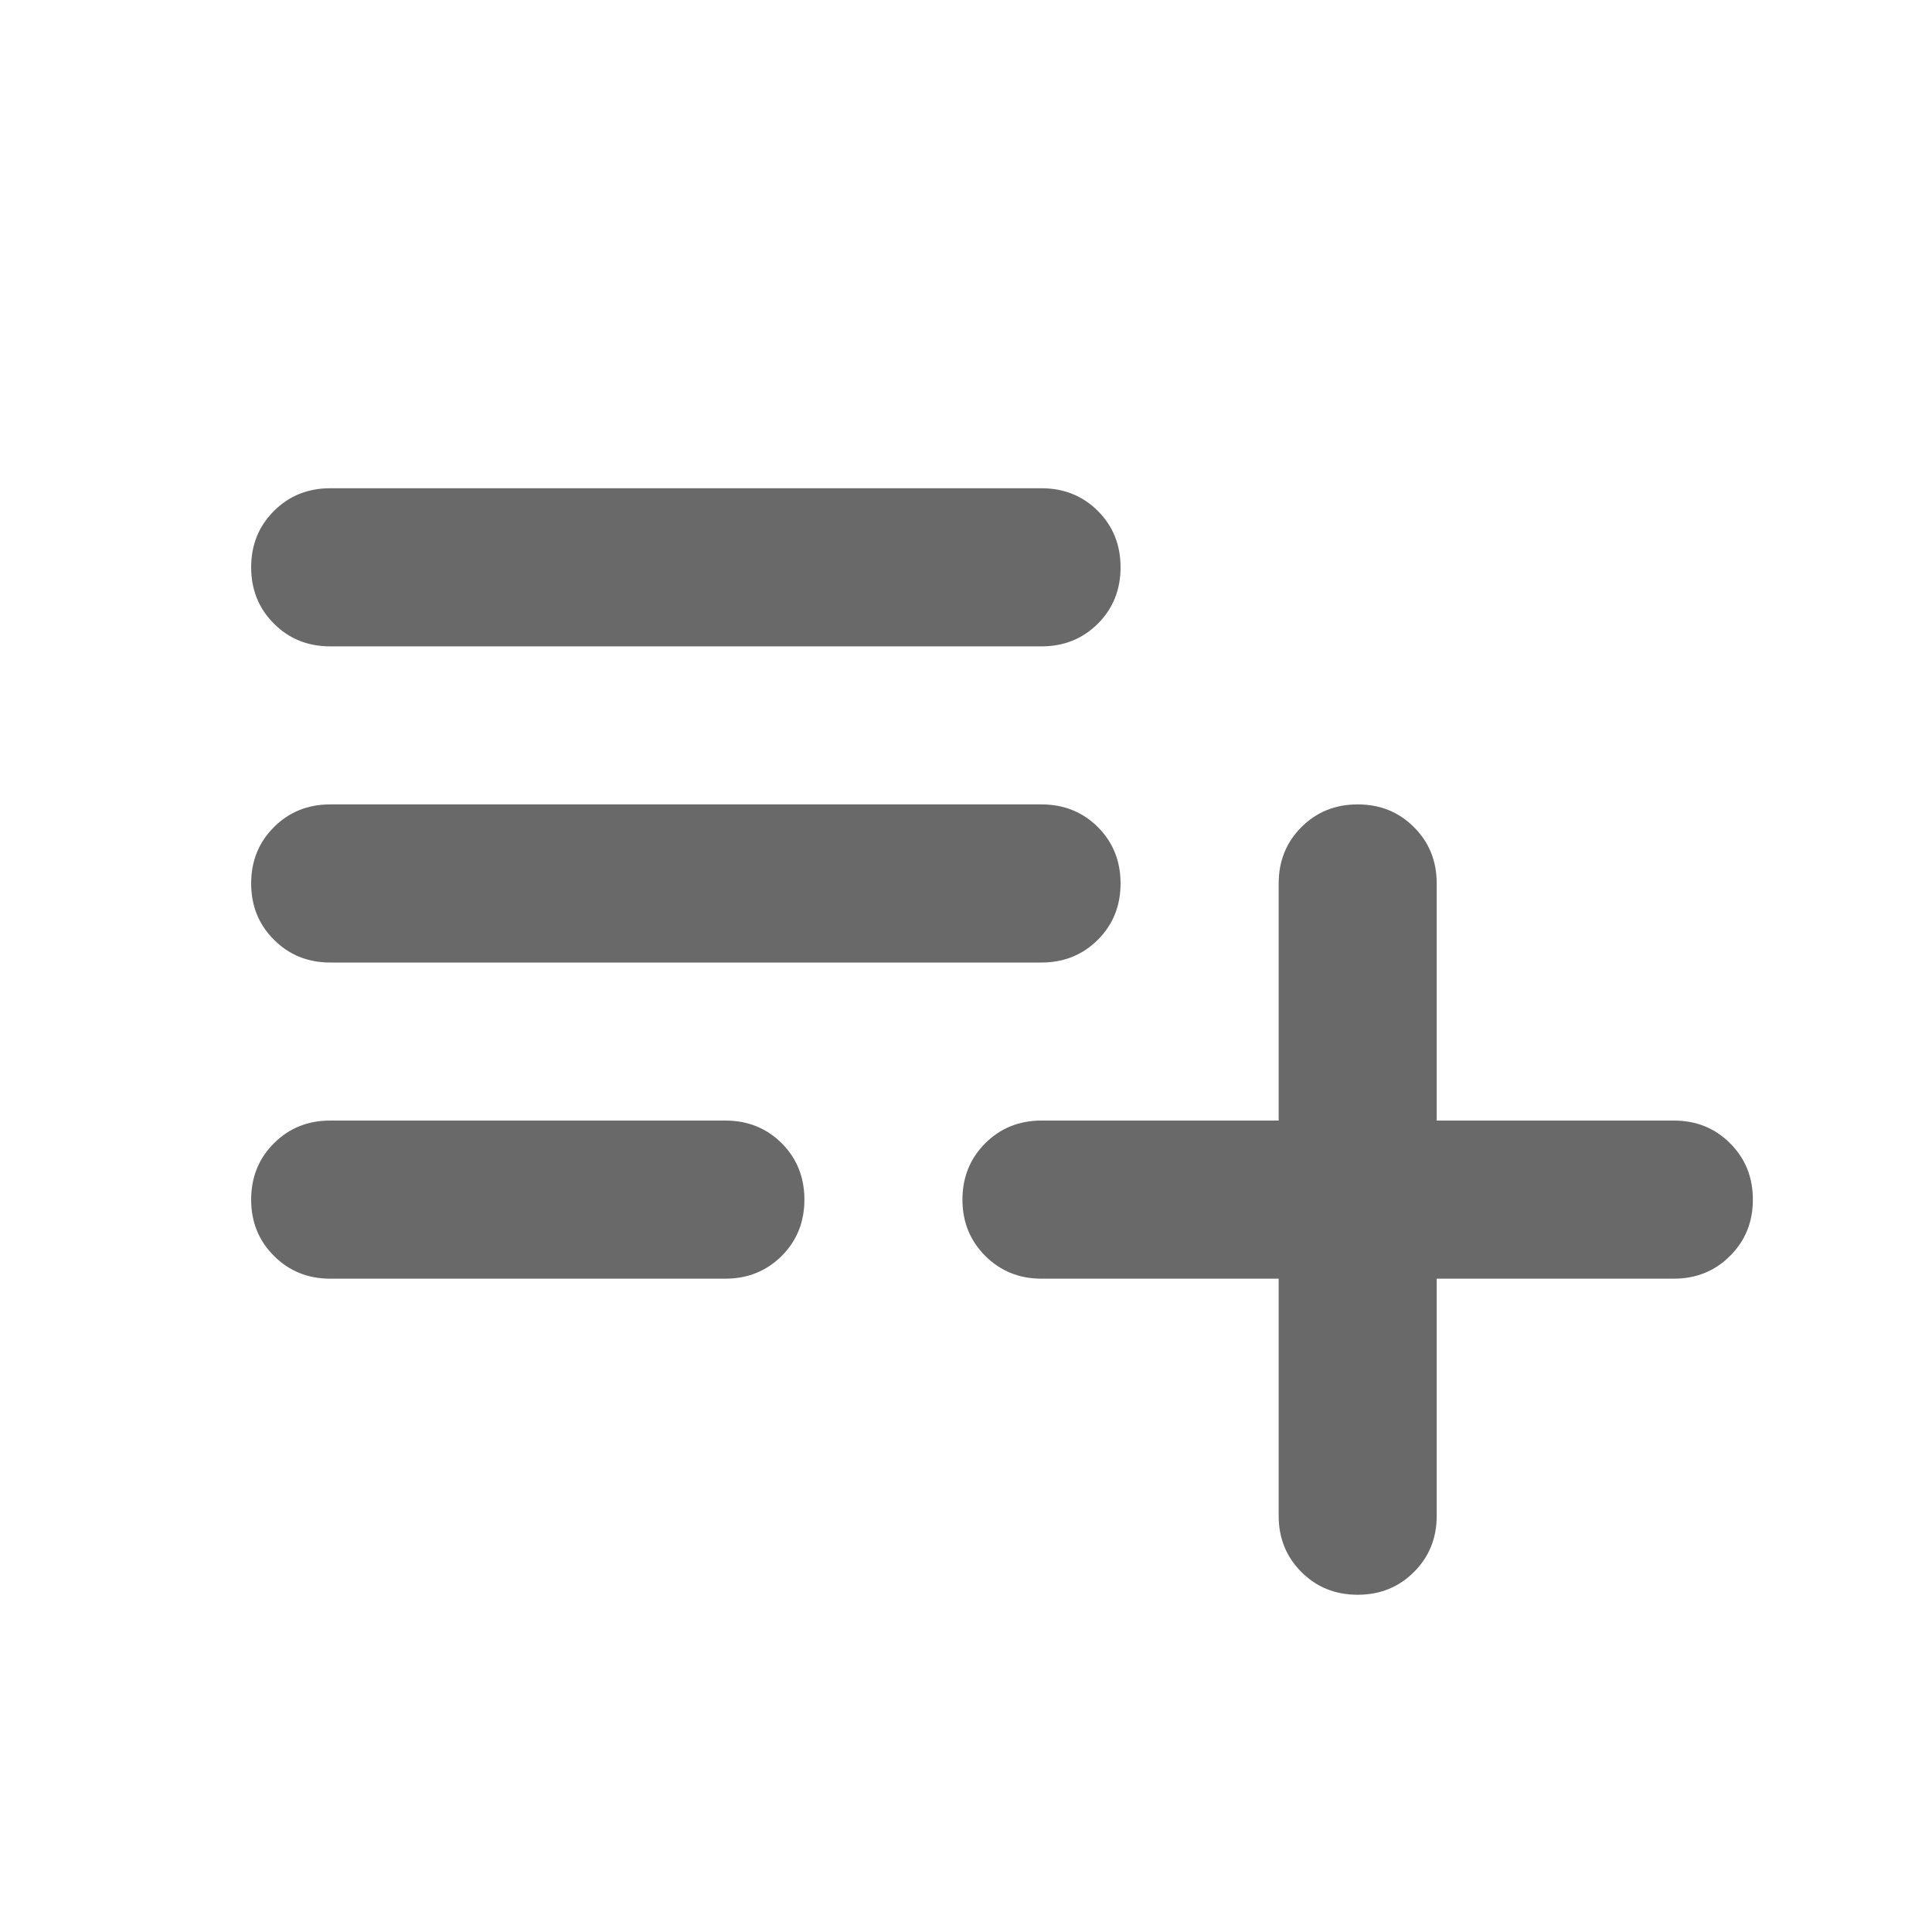 <svg width="25" height="25" viewBox="0 0 25 25" fill="none" xmlns="http://www.w3.org/2000/svg">
<mask id="mask0_541_332" style="mask-type:alpha" maskUnits="userSpaceOnUse" x="0" y="0" width="25" height="25">
<rect x="0.182" y="0.182" width="24.546" height="24.546" fill="#696969"/>
</mask>
<g mask="url(#mask0_541_332)">
<path d="M17.568 20.636C17.278 20.636 17.036 20.538 16.84 20.342C16.644 20.146 16.546 19.904 16.546 19.614V16.546H13.477C13.188 16.546 12.945 16.447 12.749 16.251C12.553 16.055 12.454 15.813 12.454 15.523C12.454 15.233 12.553 14.99 12.749 14.794C12.945 14.598 13.188 14.5 13.477 14.5H16.546V11.432C16.546 11.142 16.644 10.899 16.84 10.703C17.036 10.507 17.278 10.409 17.568 10.409C17.858 10.409 18.101 10.507 18.296 10.703C18.493 10.899 18.591 11.142 18.591 11.432V14.5H21.659C21.949 14.5 22.192 14.598 22.387 14.794C22.584 14.99 22.682 15.233 22.682 15.523C22.682 15.813 22.584 16.055 22.387 16.251C22.192 16.447 21.949 16.546 21.659 16.546H18.591V19.614C18.591 19.904 18.493 20.146 18.296 20.342C18.101 20.538 17.858 20.636 17.568 20.636ZM4.273 16.546C3.983 16.546 3.74 16.447 3.545 16.251C3.348 16.055 3.25 15.813 3.25 15.523C3.25 15.233 3.348 14.99 3.545 14.794C3.74 14.598 3.983 14.5 4.273 14.5H9.386C9.676 14.5 9.919 14.598 10.116 14.794C10.311 14.99 10.409 15.233 10.409 15.523C10.409 15.813 10.311 16.055 10.116 16.251C9.919 16.447 9.676 16.546 9.386 16.546H4.273ZM4.273 12.455C3.983 12.455 3.74 12.356 3.545 12.16C3.348 11.964 3.25 11.722 3.25 11.432C3.25 11.142 3.348 10.899 3.545 10.703C3.74 10.507 3.983 10.409 4.273 10.409H13.477C13.767 10.409 14.01 10.507 14.207 10.703C14.402 10.899 14.5 11.142 14.5 11.432C14.5 11.722 14.402 11.964 14.207 12.16C14.01 12.356 13.767 12.455 13.477 12.455H4.273ZM4.273 8.364C3.983 8.364 3.74 8.266 3.545 8.07C3.348 7.874 3.25 7.631 3.25 7.341C3.25 7.051 3.348 6.808 3.545 6.612C3.74 6.416 3.983 6.318 4.273 6.318H13.477C13.767 6.318 14.01 6.416 14.207 6.612C14.402 6.808 14.5 7.051 14.5 7.341C14.5 7.631 14.402 7.874 14.207 8.07C14.01 8.266 13.767 8.364 13.477 8.364H4.273Z" fill="#696969"/>
</g>
</svg>
